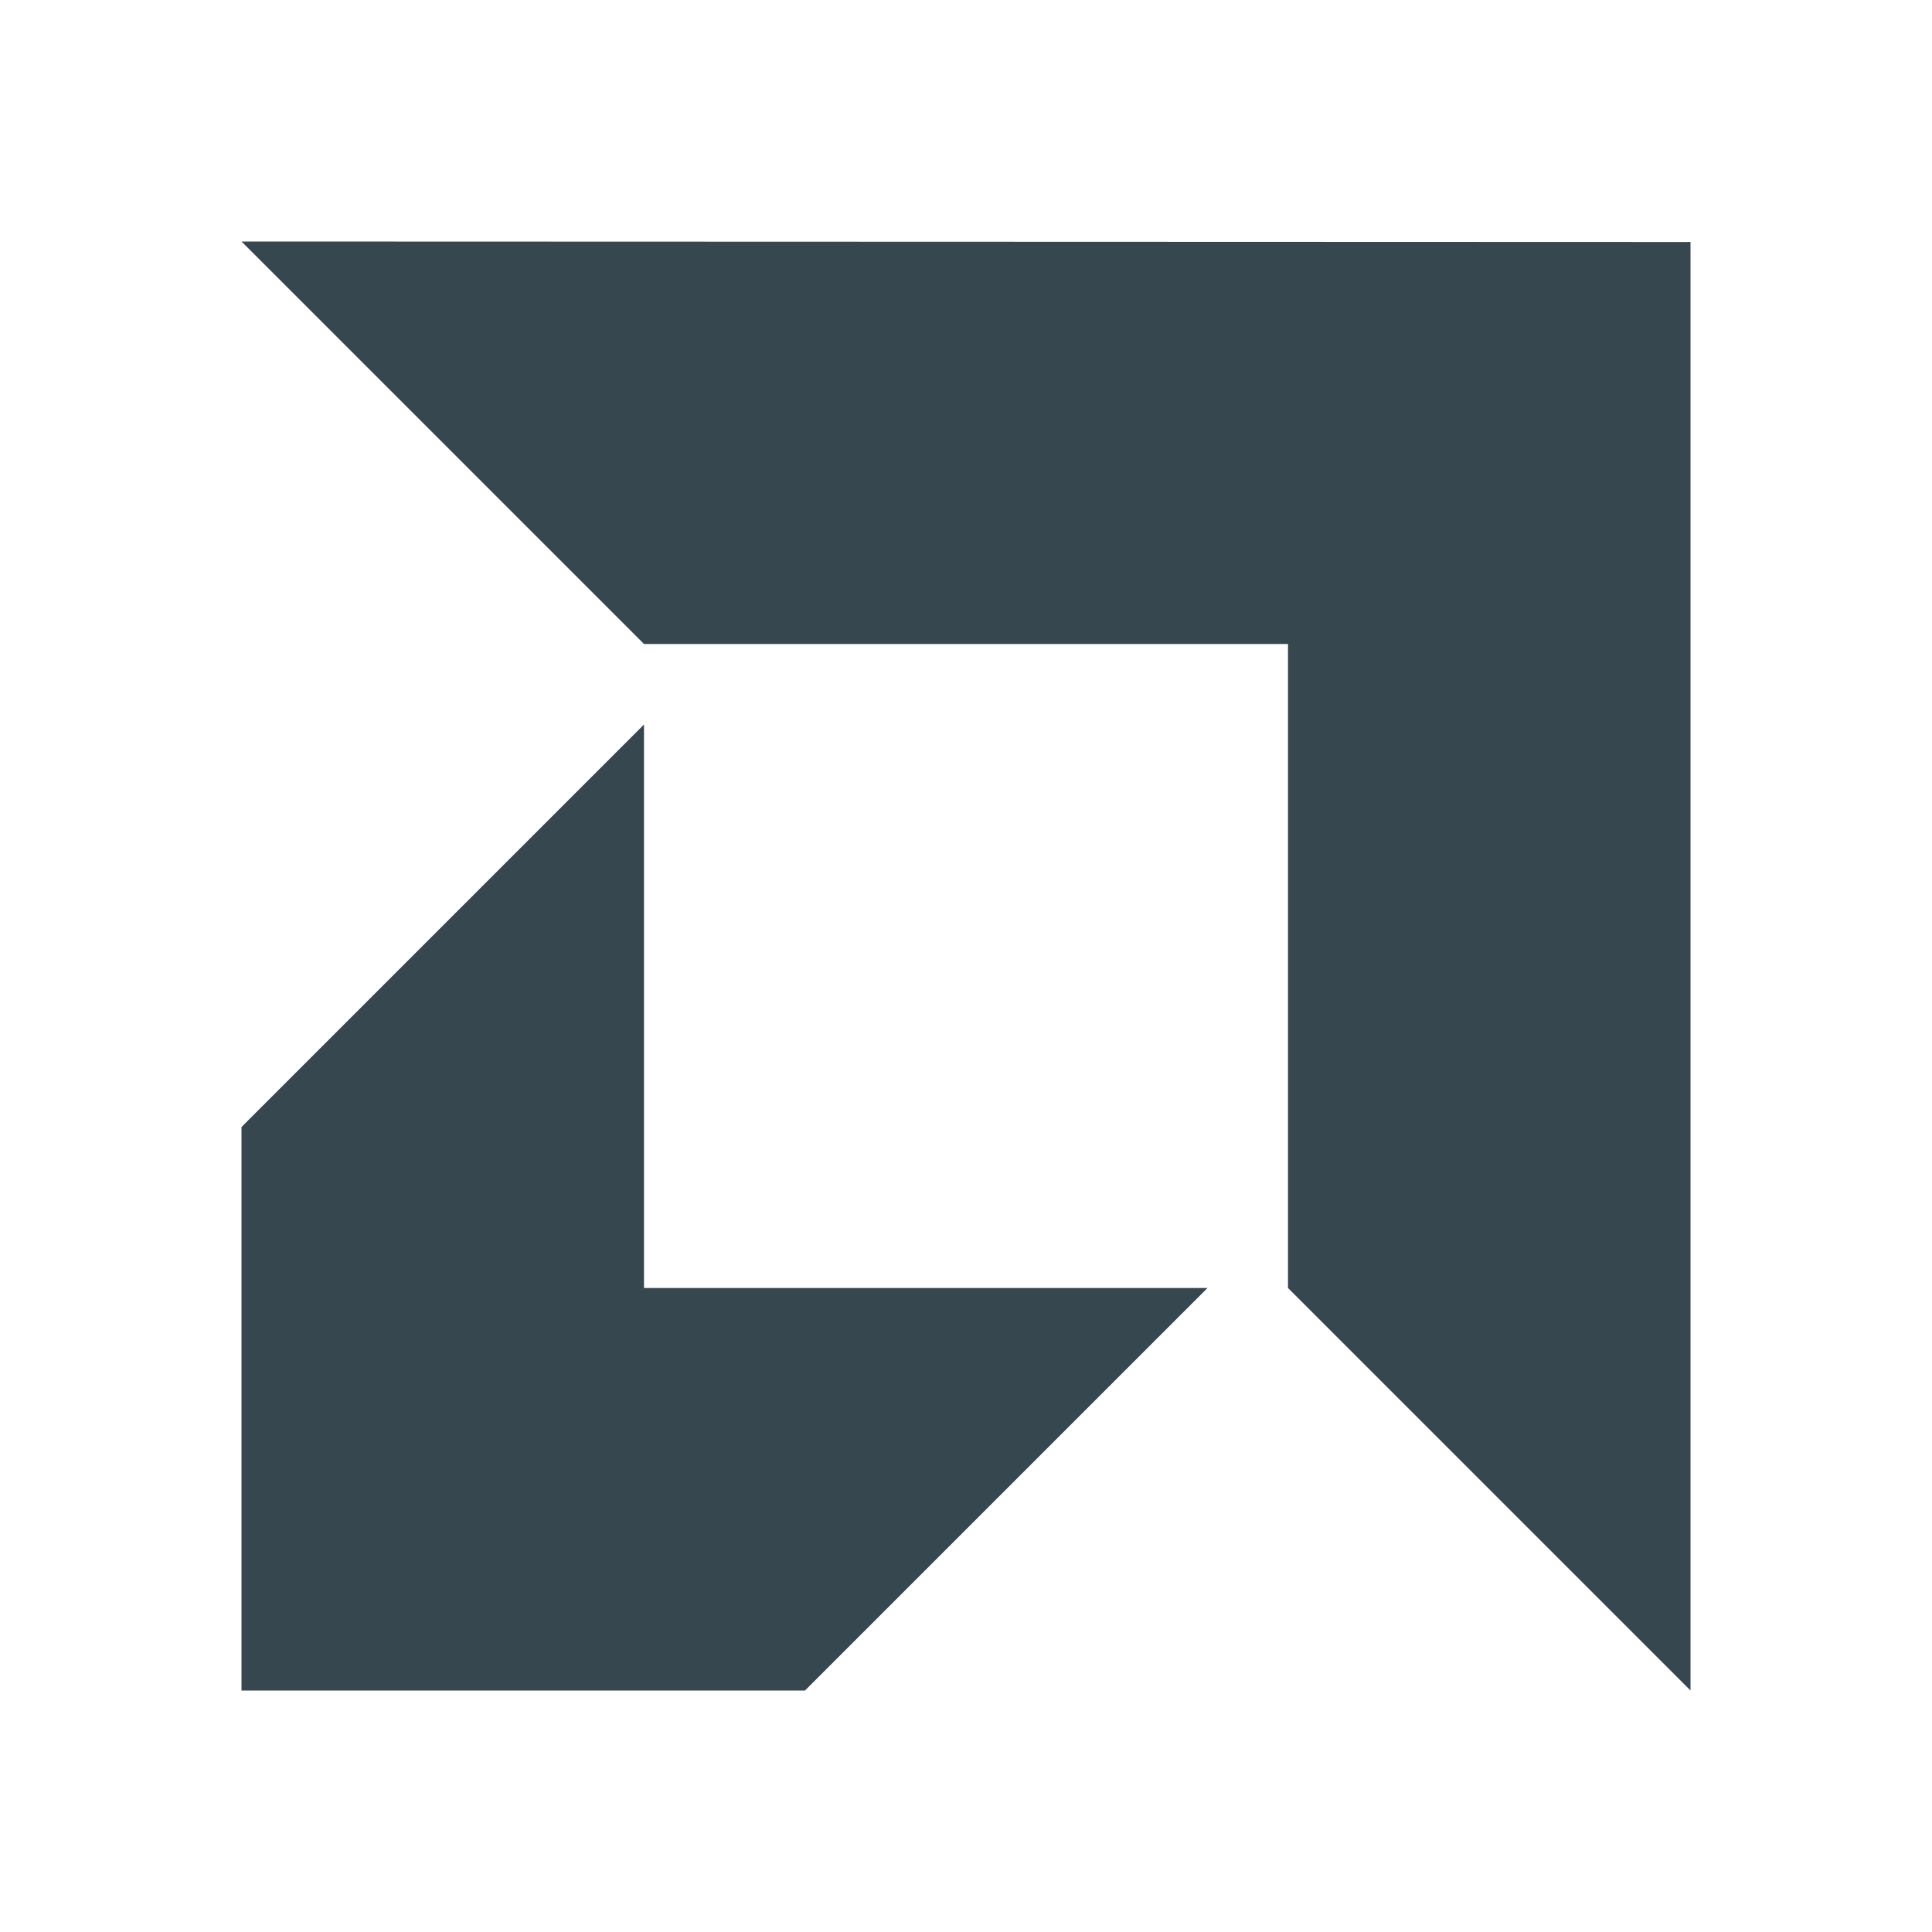 <?xml version="1.0" encoding="iso-8859-1"?>
<!-- Generator: Adobe Illustrator 22.1.0, SVG Export Plug-In . SVG Version: 6.00 Build 0)  -->
<svg xmlns="http://www.w3.org/2000/svg" xmlns:xlink="http://www.w3.org/1999/xlink" version="1.1" id="Layer_1" x="0px" y="0px" viewBox="0 0 48 48" style="enable-background:new 0 0 48 48;" xml:space="preserve" width="48px" height="48px">
<polygon style="fill:#37474F;" points="16,32 16,18 6,28 6,42 20,42 30,32 "/>
<polygon style="fill:#37474F;" points="6,6 16,16 32,16 32,32 42,42 42,6.012 "/>
</svg>
